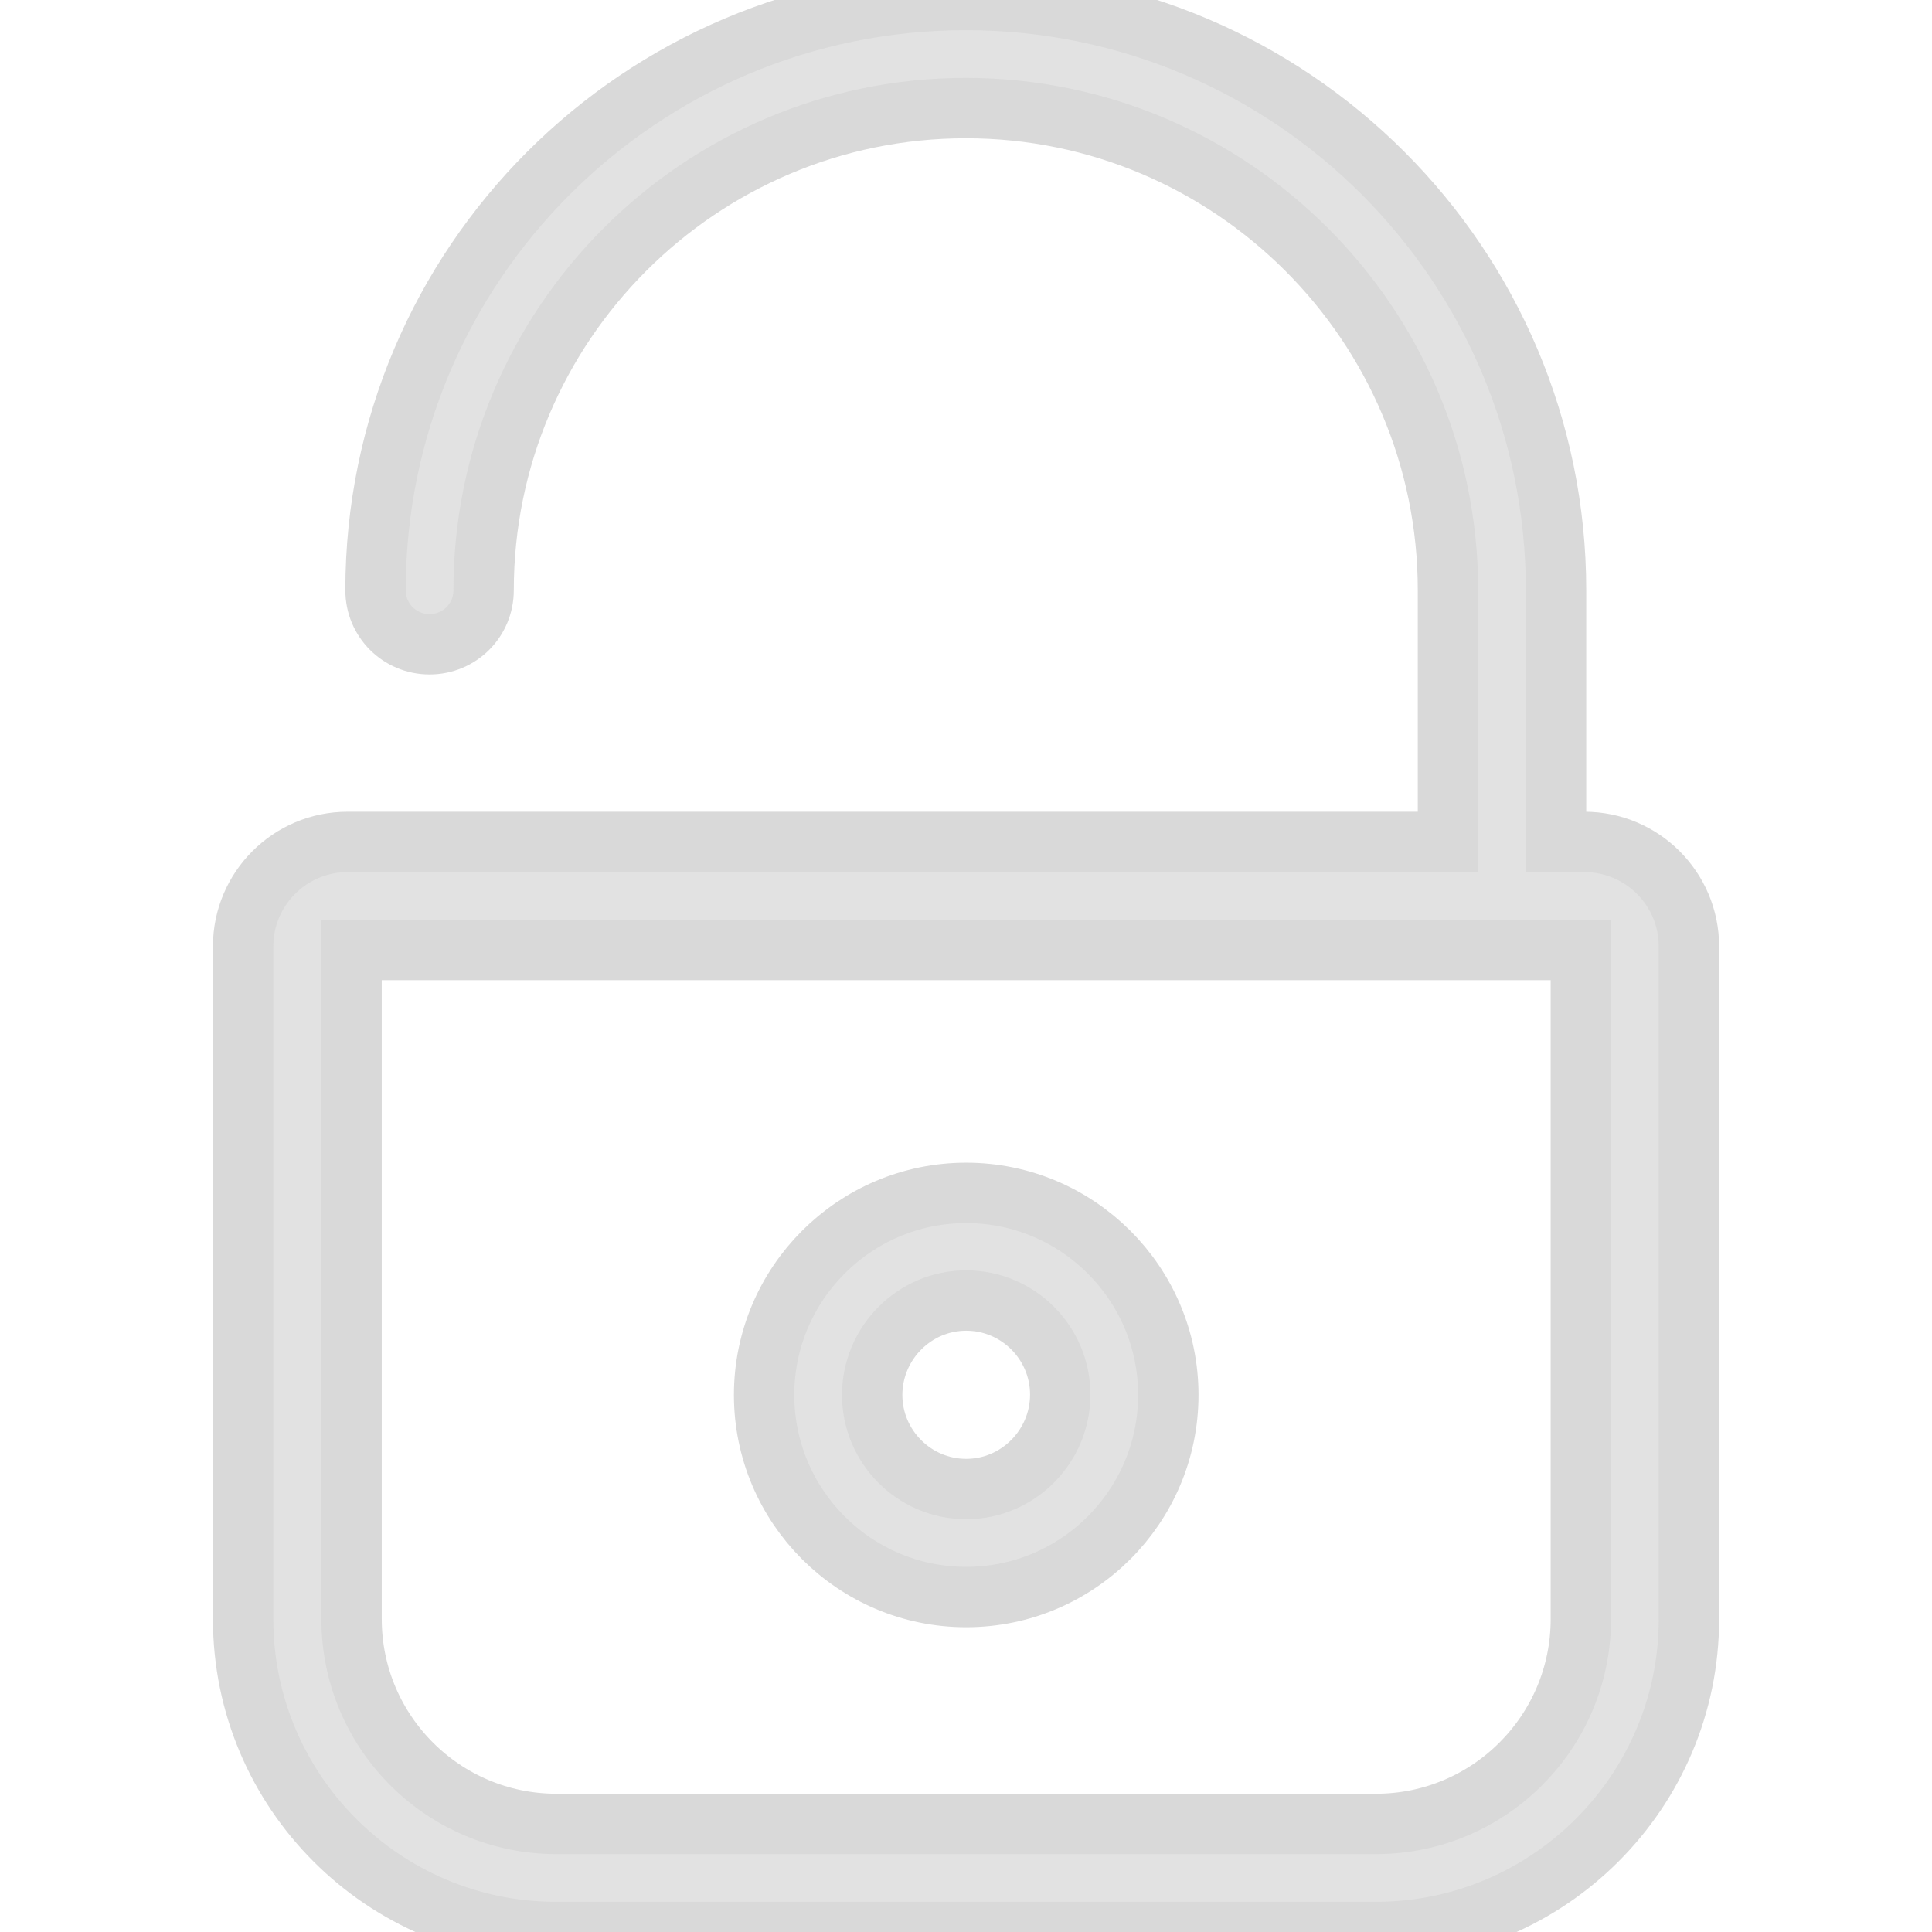<svg width="32" height="32" viewBox="0 0 32 32" fill="none" xmlns="http://www.w3.org/2000/svg">
<g clip-path="url(#clip0_55_6)">
<path d="M26.244 13.945H25.773V9.776C25.773 4.388 21.392 0 15.997 0C10.608 0 6.22 4.381 6.22 9.776C6.22 10.273 6.618 10.671 7.115 10.671C7.612 10.671 8.01 10.273 8.01 9.776C8.01 5.375 11.589 1.79 15.997 1.79C20.398 1.79 23.983 5.369 23.983 9.776V13.945H5.756C4.802 13.945 4.027 14.721 4.027 15.675V26.817C4.027 29.674 6.353 32 9.21 32H22.79C25.647 32 27.974 29.674 27.974 26.817V15.675C27.974 14.721 27.198 13.945 26.244 13.945ZM26.184 26.817C26.184 28.686 24.666 30.21 22.79 30.21H9.216C7.347 30.21 5.823 28.693 5.823 26.817V15.735H26.184V26.817Z" fill="#E2E2E2" stroke="#D9D9D9"/>
<path d="M16.003 26.452C17.852 26.452 19.351 24.948 19.351 23.105C19.351 21.256 17.846 19.758 16.003 19.758C14.154 19.758 12.656 21.263 12.656 23.105C12.656 24.948 14.154 26.452 16.003 26.452ZM16.003 21.541C16.865 21.541 17.561 22.244 17.561 23.099C17.561 23.954 16.865 24.663 16.003 24.663C15.142 24.663 14.446 23.96 14.446 23.105C14.446 22.25 15.142 21.541 16.003 21.541Z" fill="#E2E2E2" stroke="#D9D9D9"/>
</g>
<defs>
<clipPath id="clip0_55_6">
<rect width="32" height="32" fill="white"/>
</clipPath>
</defs>
</svg>
